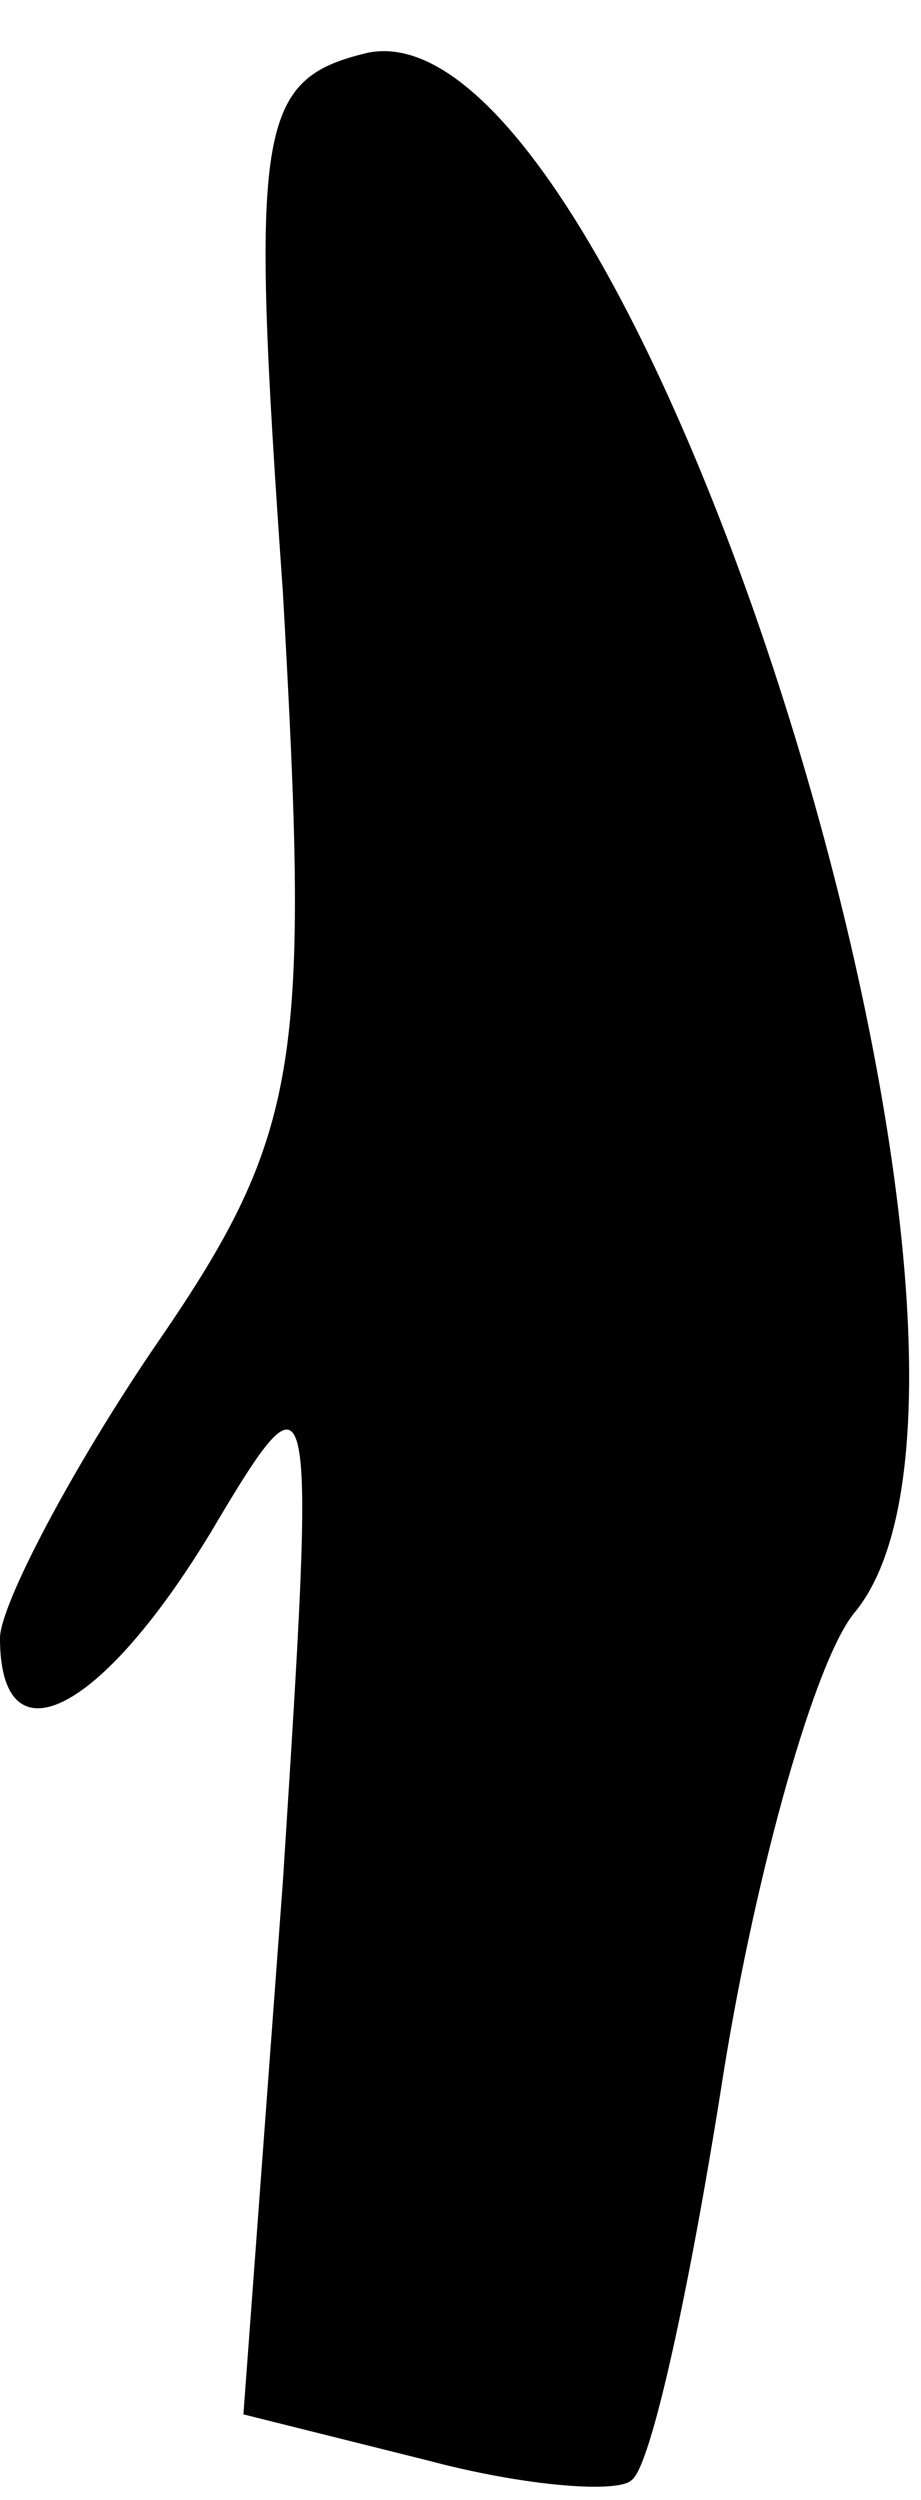 <?xml version="1.0" standalone="no"?>
<!DOCTYPE svg PUBLIC "-//W3C//DTD SVG 20010904//EN"
 "http://www.w3.org/TR/2001/REC-SVG-20010904/DTD/svg10.dtd">
<svg version="1.0" xmlns="http://www.w3.org/2000/svg"
 width="14pt" height="38pt" viewBox="0 0 14 38"
 preserveAspectRatio="xMidYMid meet">
<g transform="translate(0,38) scale(0.1,-0.1)"
fill="#000000" stroke="none">
<path fill="#000000" stroke="none" d="M56 372 c-17 -4 -18 -11 -13 -82 4 -71
3 -82 -19 -114 -13 -19 -24 -40 -24 -45 0 -19 15 -12 32 16 16 27 16 25 11
-53 l-6 -81 28 -7 c15 -4 29 -5 31 -3 3 2 9 30 14 62 5 31 14 63 20 70 31 38
-33 245 -74 237z"/>
</g>
</svg>

